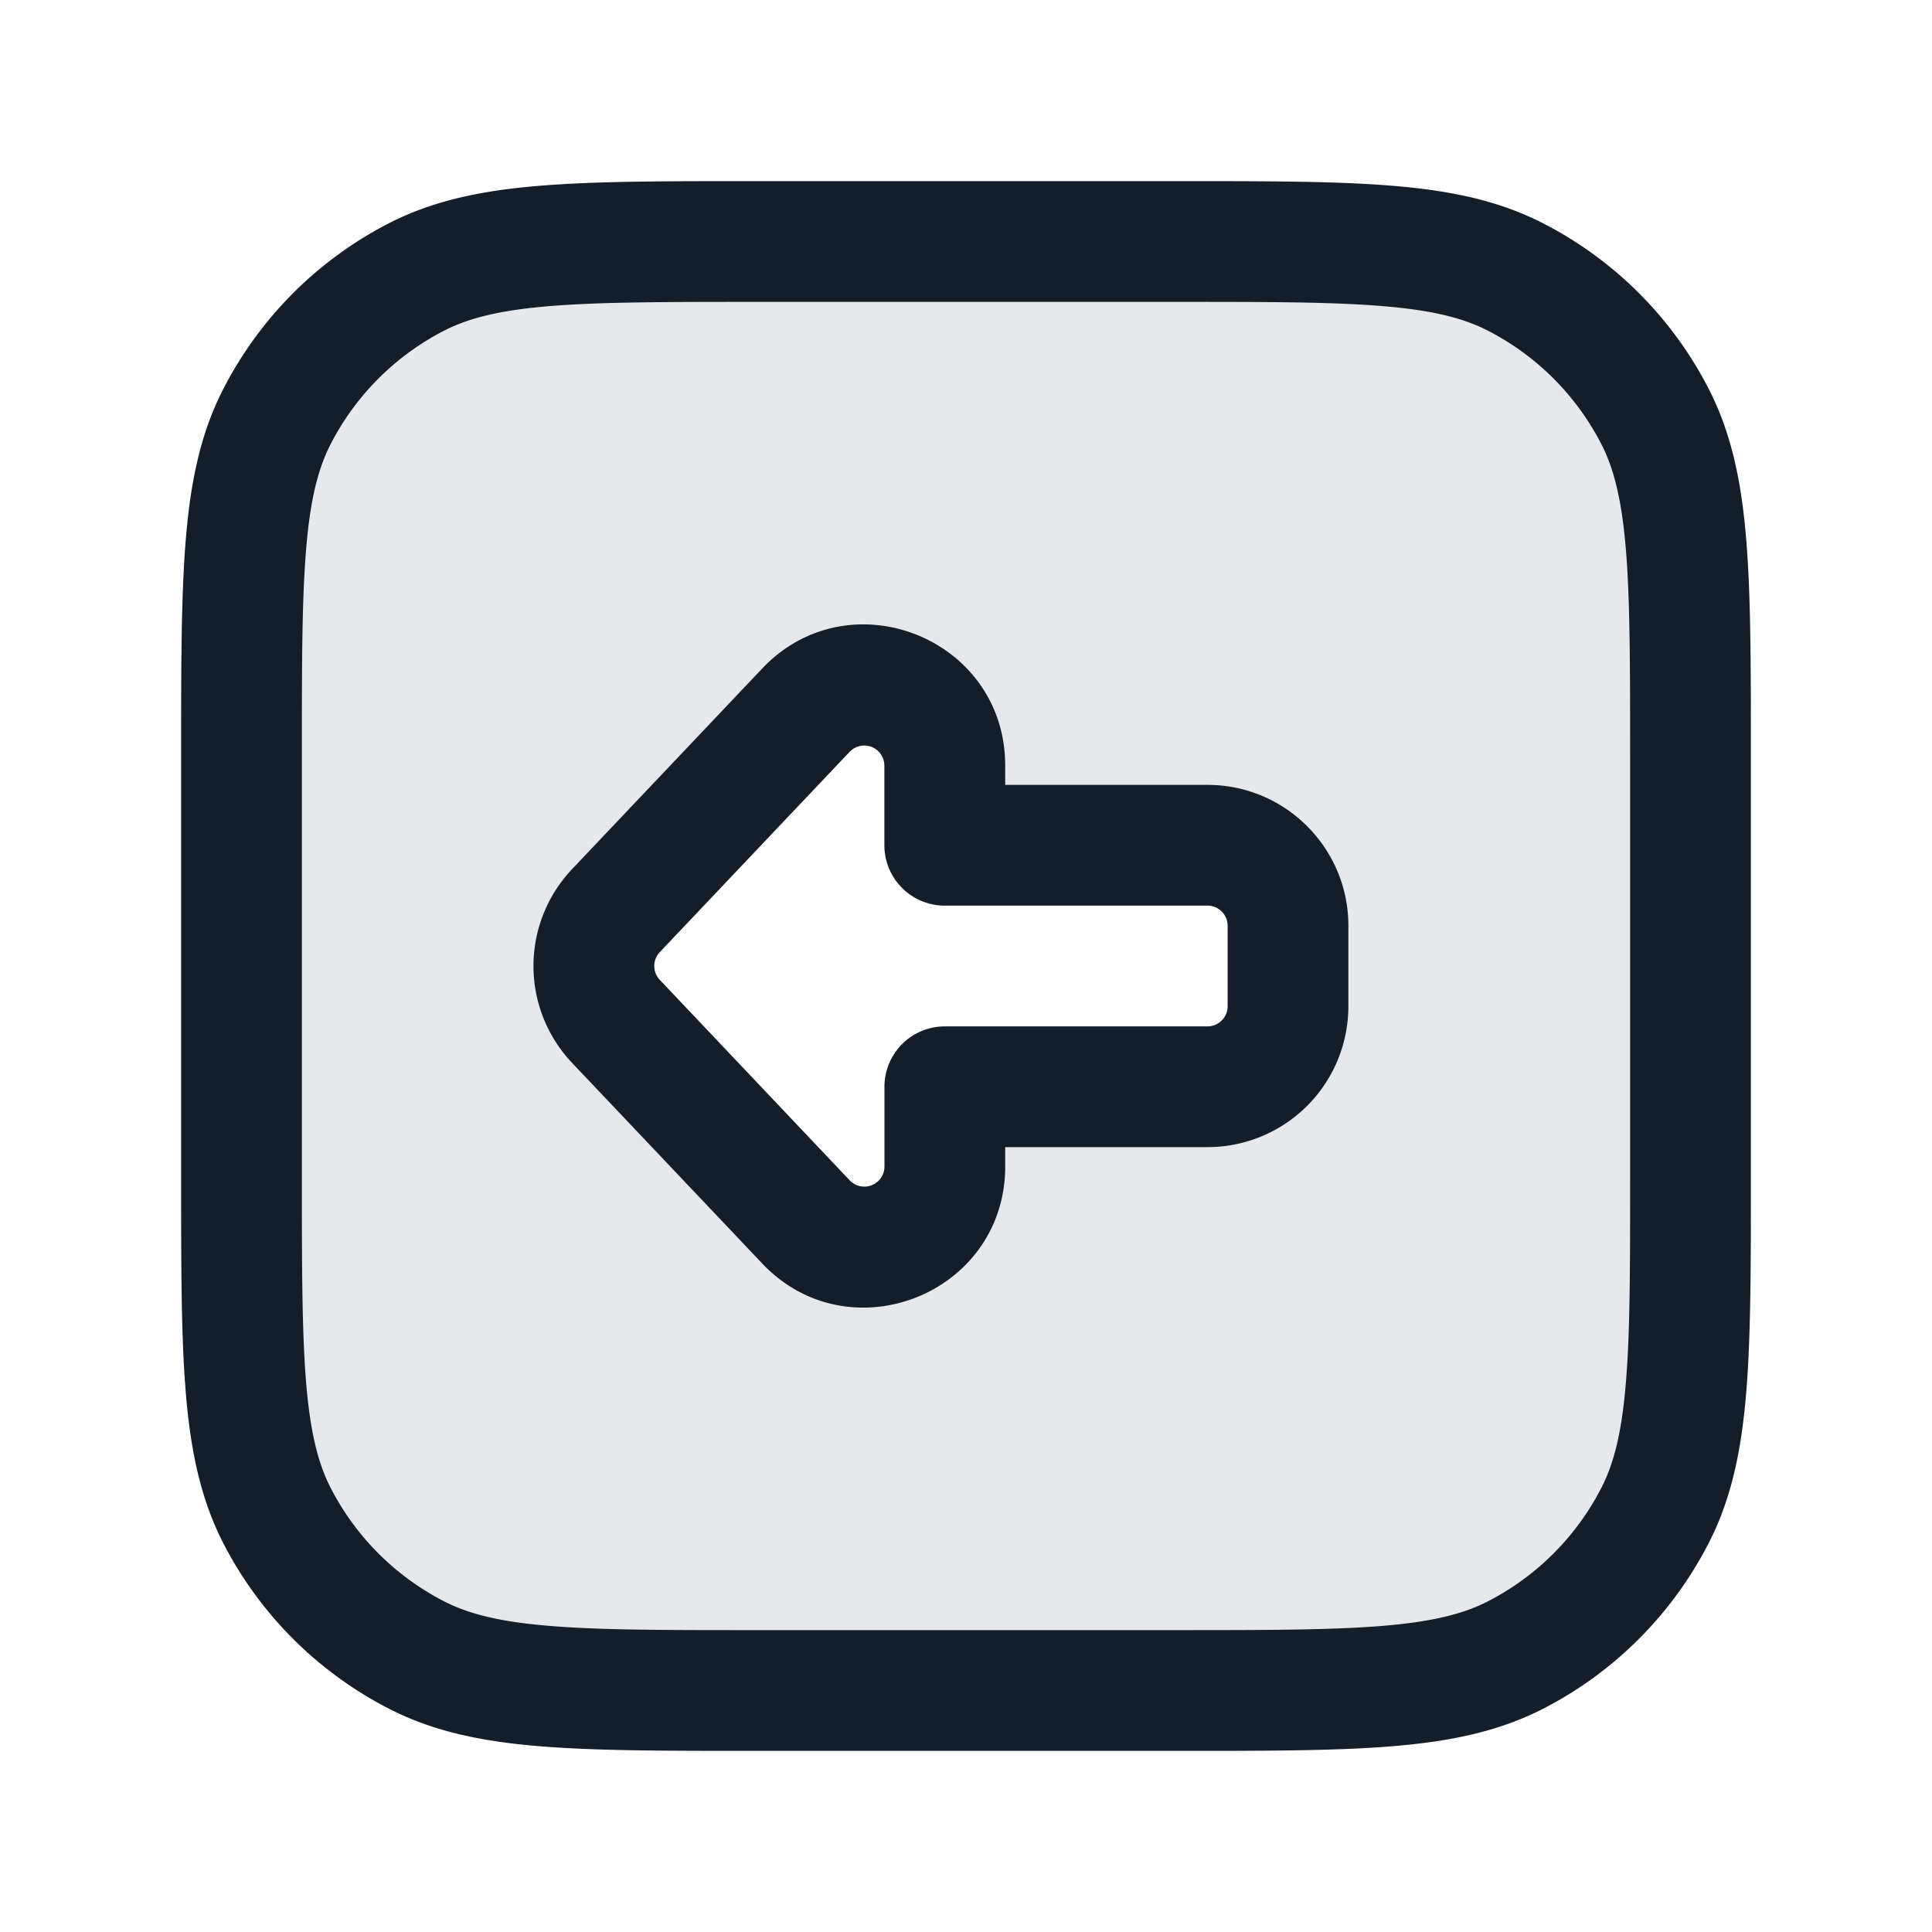 <svg xmlns="http://www.w3.org/2000/svg" viewBox="0 0 24 24"><path fill="#636F7E" opacity=".16" d="M3.436 5.184a3.991 3.991 0 0 1 1.748-1.748C6.04 3 7.16 3 9.4 3h5.2c2.24 0 3.36 0 4.216.436a3.991 3.991 0 0 1 1.748 1.748C21 6.04 21 7.16 21 9.4v5.2c0 2.24 0 3.36-.436 4.216a3.991 3.991 0 0 1-1.748 1.748C17.96 21 16.84 21 14.6 21H9.4c-2.24 0-3.36 0-4.216-.436a3.991 3.991 0 0 1-1.748-1.748C3 17.96 3 16.84 3 14.6V9.4c0-2.24 0-3.36.436-4.216Zm6.575 9.994c.622.656 1.726.216 1.726-.688v-.99H15a1 1 0 0 0 1-1v-1a1 1 0 0 0-1-1h-3.263v-.99c0-.904-1.104-1.344-1.726-.688l-2.36 2.49a1 1 0 0 0 0 1.376Z"/><path fill="#151E28" d="M9.367 2.25h5.266c1.092 0 1.958 0 2.655.057.714.058 1.317.18 1.869.461a4.744 4.744 0 0 1 2.076 2.076c.28.551.402 1.154.46 1.868.057.697.057 1.563.057 2.655v5.266c0 1.092 0 1.958-.057 2.655-.058.714-.18 1.317-.461 1.869a4.752 4.752 0 0 1-2.075 2.076c-.552.28-1.155.402-1.869.46-.697.057-1.563.057-2.655.057H9.367c-1.092 0-1.958 0-2.655-.057-.714-.058-1.318-.18-1.868-.461a4.75 4.75 0 0 1-2.077-2.075c-.28-.552-.402-1.155-.46-1.869-.057-.697-.057-1.563-.057-2.655V9.367c0-1.092 0-1.958.057-2.655.058-.714.18-1.318.461-1.868a4.752 4.752 0 0 1 2.076-2.077c.551-.28 1.154-.402 1.868-.46.697-.057 1.563-.057 2.655-.057ZM5.525 4.104h-.001a3.258 3.258 0 0 0-1.42 1.42c-.155.305-.252.69-.302 1.31-.052.629-.052 1.434-.052 2.566v5.2c0 1.132.001 1.936.052 2.566.051.62.147 1.005.302 1.31a3.258 3.258 0 0 0 1.42 1.42c.305.155.69.252 1.31.302.629.052 1.434.052 2.566.052h5.2c1.132 0 1.936-.001 2.566-.052.62-.051 1.005-.147 1.31-.302a3.258 3.258 0 0 0 1.42-1.42c.155-.305.252-.69.302-1.31.052-.629.052-1.433.052-2.566V9.4c0-1.132-.001-1.936-.052-2.566-.051-.62-.147-1.005-.302-1.31a3.258 3.258 0 0 0-1.42-1.42c-.305-.155-.69-.252-1.31-.302-.629-.052-1.433-.052-2.566-.052H9.4c-1.132 0-1.936.001-2.566.052-.621.051-1.005.147-1.309.302Zm1.582 6.692 2.36-2.49c1.087-1.148 3.02-.378 3.02 1.204v.24H15c.966 0 1.75.784 1.75 1.75v1A1.75 1.75 0 0 1 15 14.25h-2.513v.24c0 1.582-1.933 2.352-3.02 1.204l-2.36-2.49a1.75 1.75 0 0 1 0-2.408Zm1.089 1.376 2.359 2.49a.25.25 0 0 0 .432-.172v-.99a.75.75 0 0 1 .75-.75H15a.25.25 0 0 0 .25-.25v-1a.25.25 0 0 0-.25-.25h-3.264a.75.75 0 0 1-.75-.75v-.99a.252.252 0 0 0-.157-.231.252.252 0 0 0-.273.059l-2.36 2.49a.25.25 0 0 0 0 .344Z"/></svg>